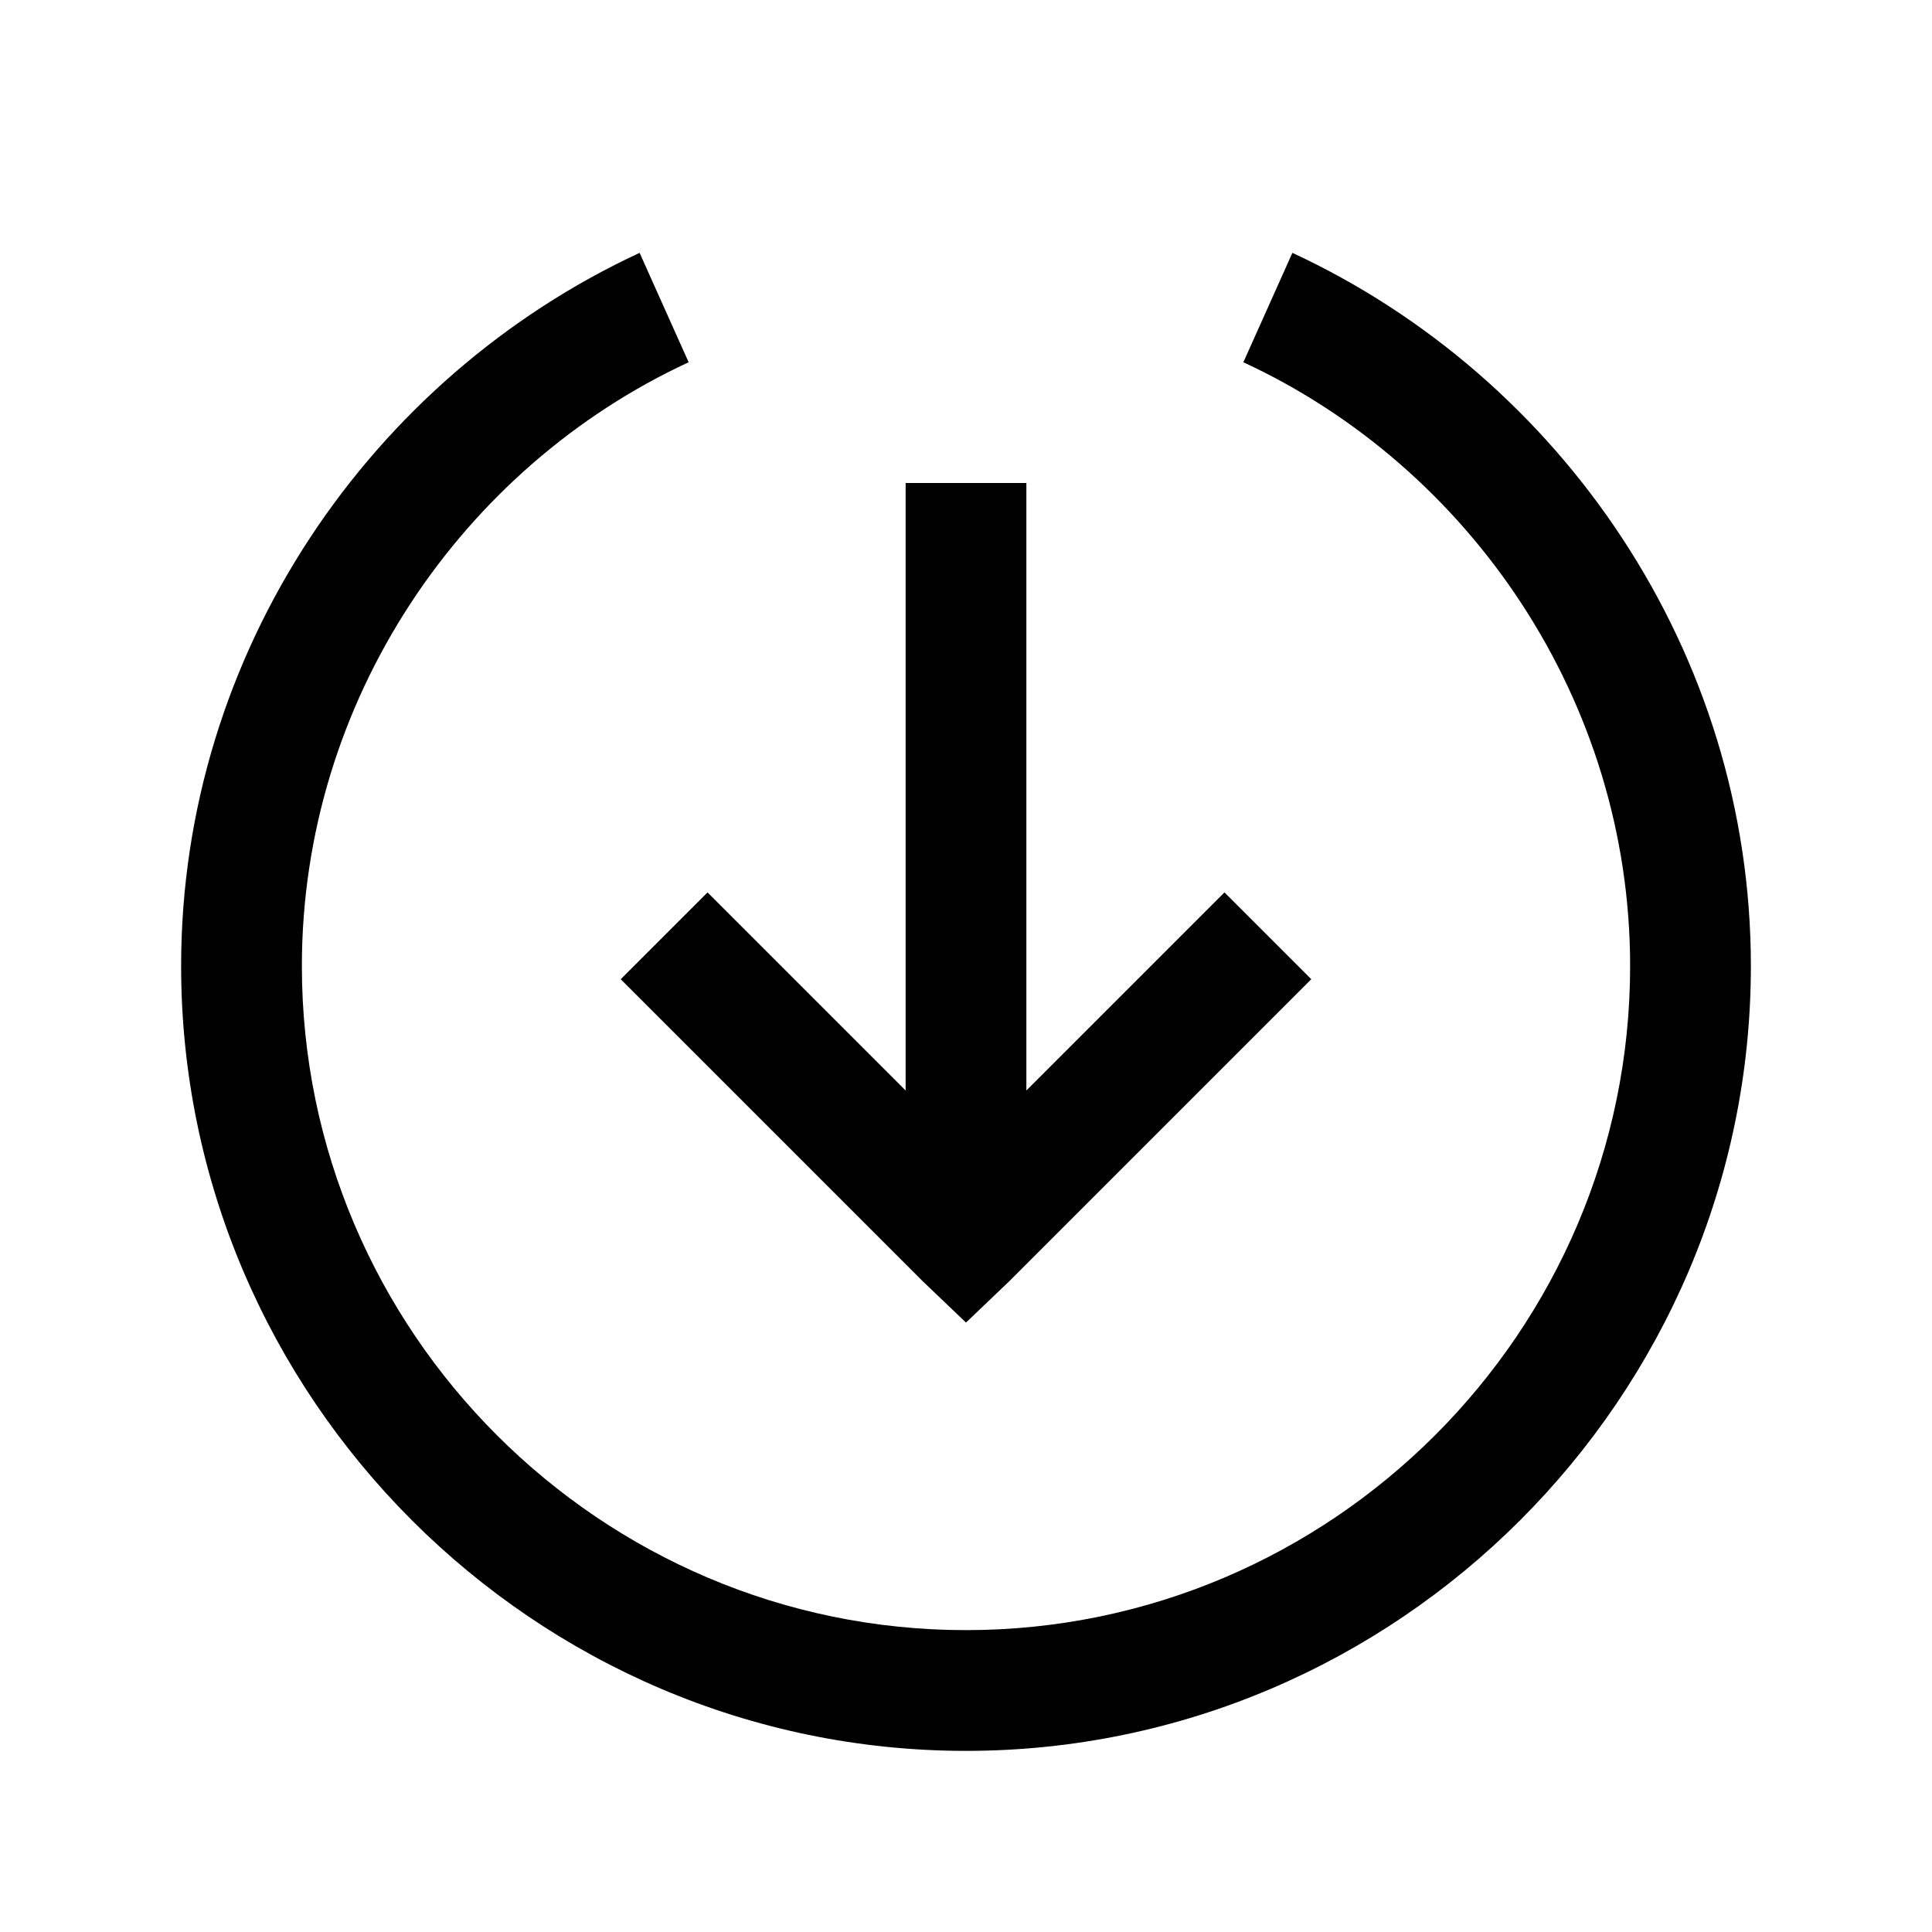 <?xml version="1.0" encoding="UTF-8"?>
<svg xmlns="http://www.w3.org/2000/svg" xmlns:xlink="http://www.w3.org/1999/xlink" viewBox="0 0 32 32" version="1.1">
<g>
<path d="M 10.594 4.188 C 6.148 6.25 3 10.797 3 16 C 3 23.145 8.855 29 16 29 C 23.145 29 29 23.145 29 16 C 29 10.797 25.852 6.25 21.406 4.188 L 20.594 6 C 24.348 7.738 27 11.602 27 16 C 27 22.055 22.055 27 16 27 C 9.945 27 5 22.055 5 16 C 5 11.602 7.652 7.738 11.406 6 Z M 15 8 L 15 18.062 L 11.719 14.781 L 10.281 16.219 L 15.281 21.219 L 16 21.906 L 16.719 21.219 L 21.719 16.219 L 20.281 14.781 L 17 18.062 L 17 8 Z "></path>
</g>
</svg>
